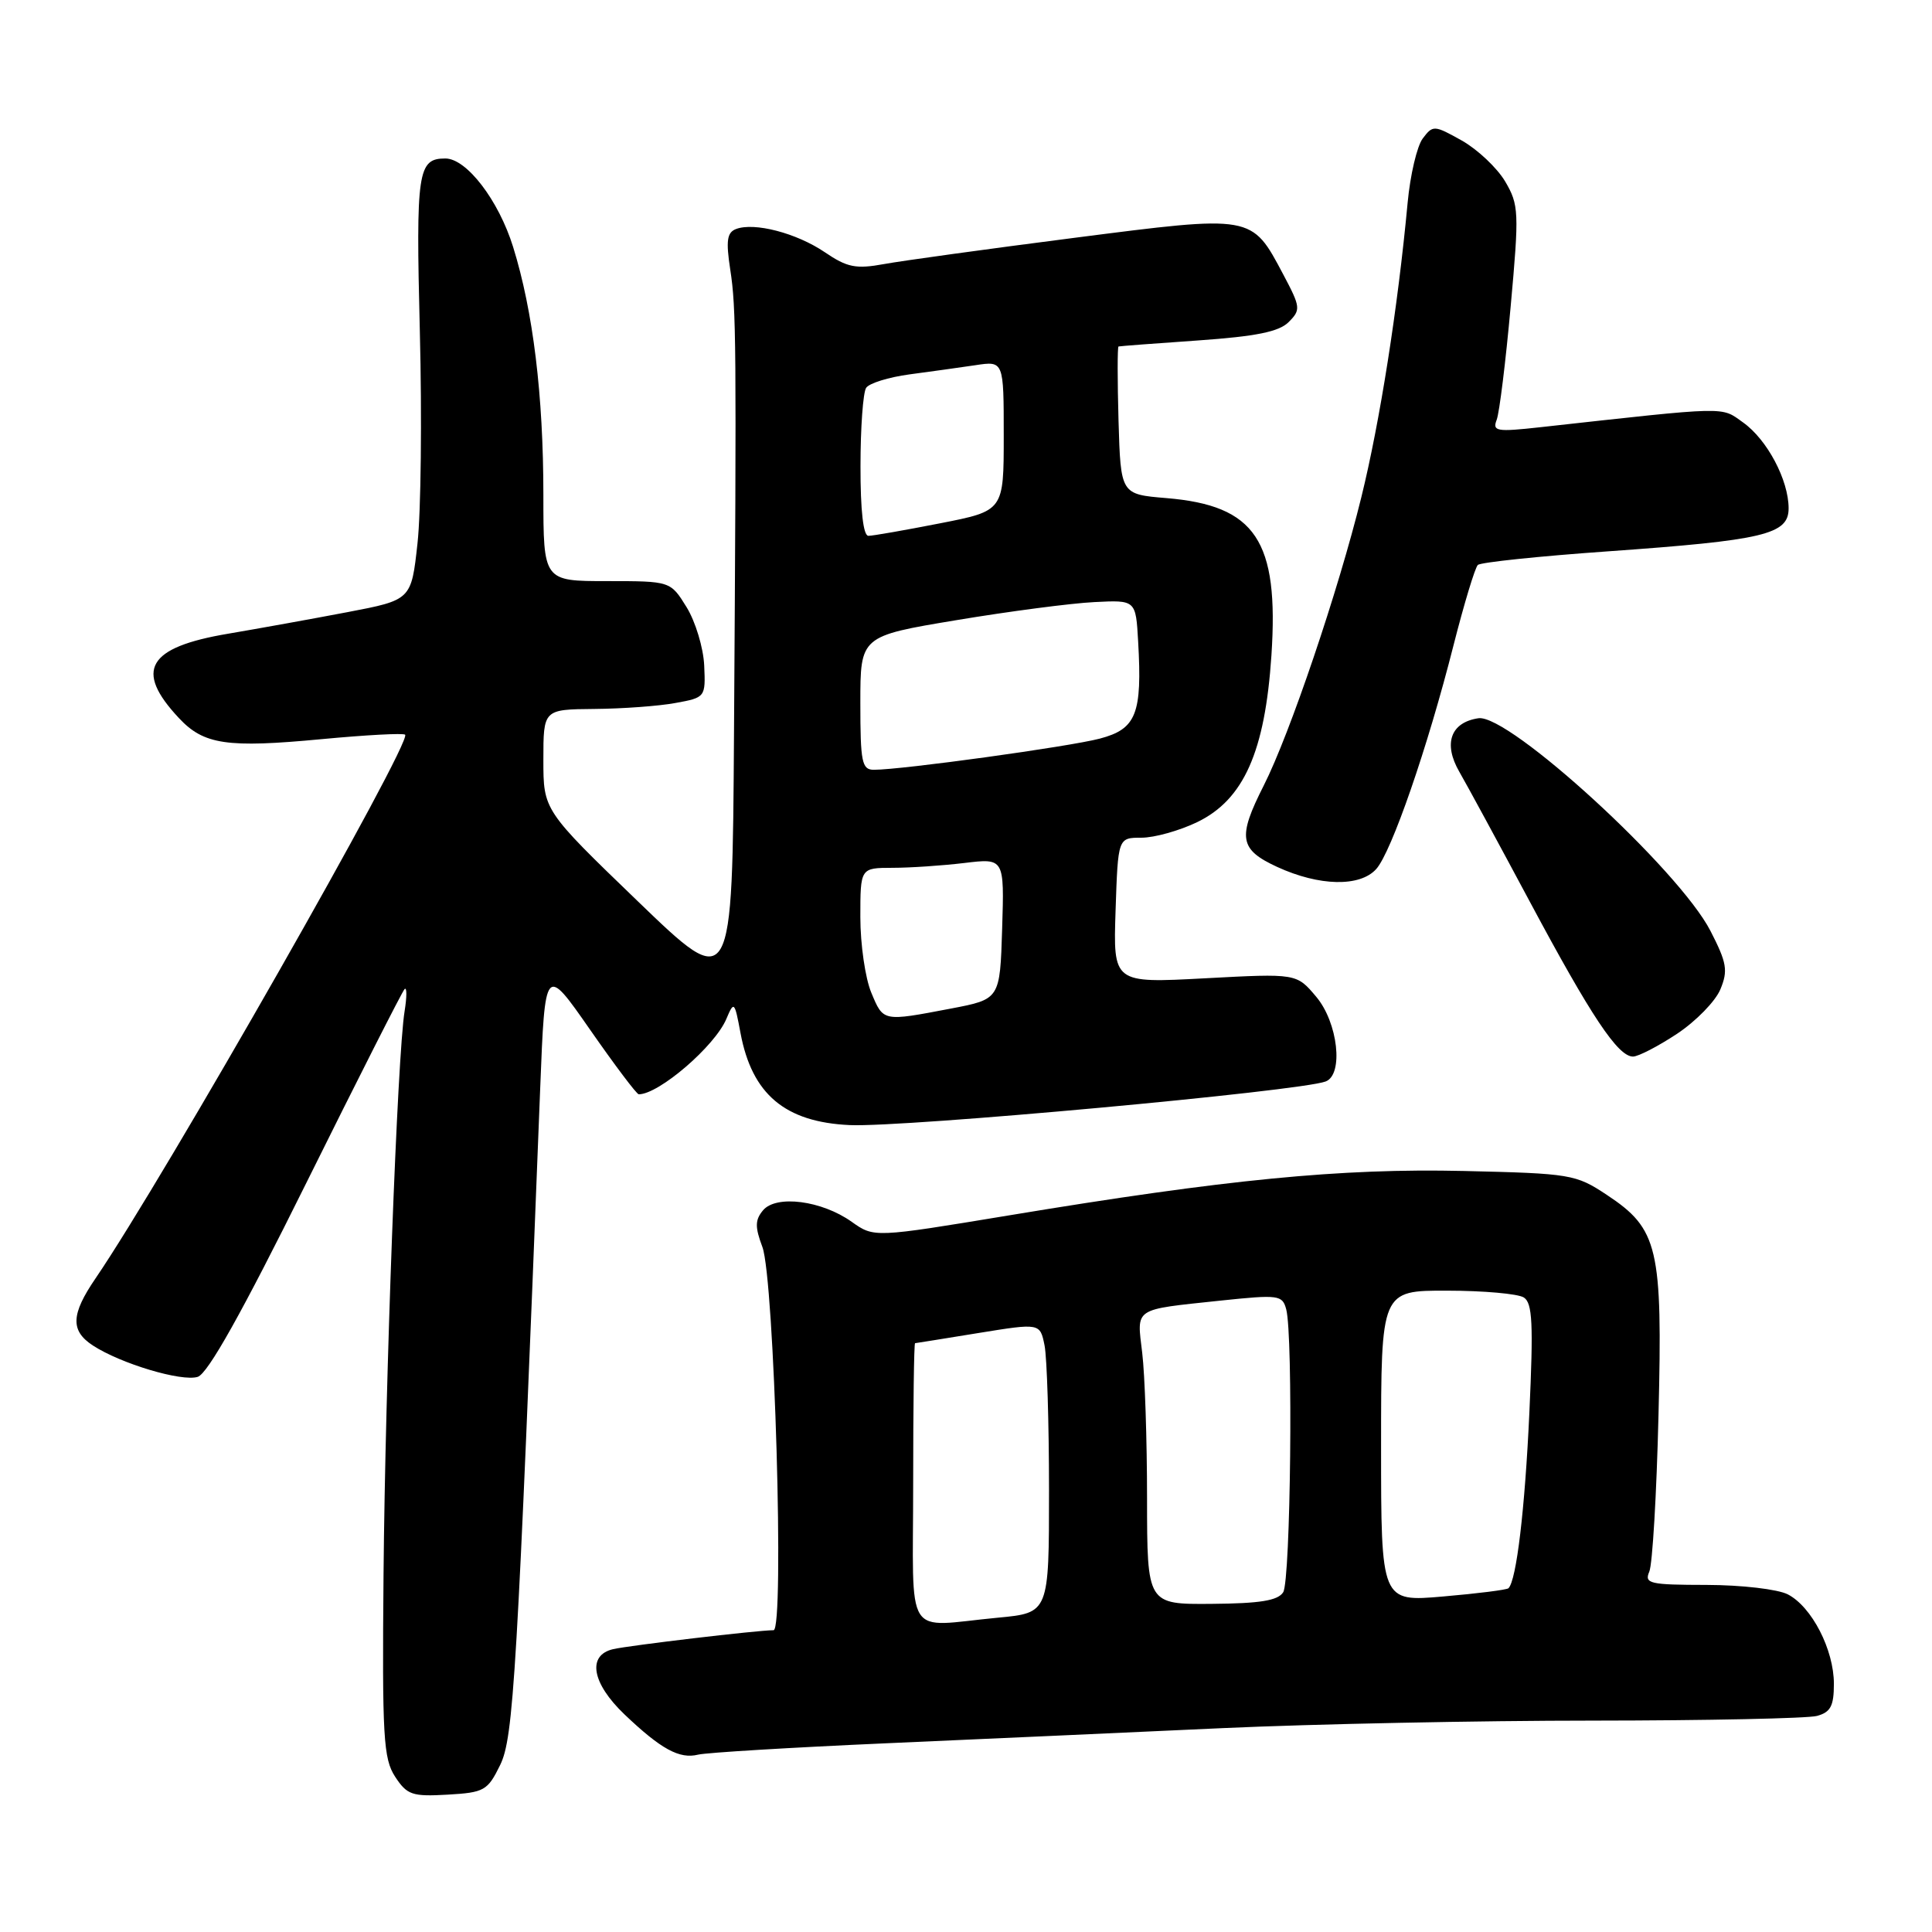 <?xml version="1.0" encoding="UTF-8" standalone="no"?>
<!DOCTYPE svg PUBLIC "-//W3C//DTD SVG 1.1//EN" "http://www.w3.org/Graphics/SVG/1.1/DTD/svg11.dtd" >
<svg xmlns="http://www.w3.org/2000/svg" xmlns:xlink="http://www.w3.org/1999/xlink" version="1.1" viewBox="0 0 256 256">
 <g >
 <path fill="currentColor"
d=" M 66.27 233.88 C 68.05 230.24 68.52 222.31 71.58 144.18 C 72.22 127.87 72.22 127.87 78.18 136.43 C 81.46 141.14 84.36 145.00 84.64 145.00 C 87.31 145.00 94.74 138.61 96.25 135.00 C 97.26 132.61 97.34 132.69 98.12 136.88 C 99.64 145.00 104.02 148.69 112.60 149.08 C 119.77 149.41 172.29 144.59 175.66 143.30 C 178.06 142.38 177.29 135.49 174.40 132.07 C 171.80 128.98 171.80 128.98 159.65 129.63 C 147.50 130.28 147.50 130.28 147.82 120.64 C 148.14 111.00 148.14 111.00 151.25 111.00 C 152.97 111.00 156.29 110.07 158.65 108.93 C 164.80 105.95 167.62 99.61 168.47 86.85 C 169.48 71.62 166.38 66.98 154.55 66.00 C 148.50 65.50 148.50 65.50 148.21 55.75 C 148.06 50.39 148.06 45.96 148.21 45.91 C 148.37 45.86 153.12 45.50 158.77 45.11 C 166.45 44.57 169.47 43.96 170.75 42.68 C 172.38 41.05 172.34 40.71 170.04 36.37 C 165.82 28.42 166.08 28.47 142.31 31.52 C 130.86 32.99 119.54 34.55 117.14 34.99 C 113.41 35.67 112.26 35.44 109.29 33.42 C 105.54 30.88 99.95 29.42 97.52 30.35 C 96.33 30.81 96.18 31.91 96.76 35.71 C 97.56 40.90 97.60 45.08 97.26 97.00 C 97.04 131.50 97.04 131.50 84.52 119.43 C 72.00 107.36 72.00 107.36 72.00 100.68 C 72.00 94.00 72.00 94.00 78.75 93.94 C 82.46 93.91 87.30 93.56 89.50 93.15 C 93.47 92.43 93.50 92.38 93.31 88.17 C 93.20 85.83 92.15 82.36 90.98 80.46 C 88.84 77.00 88.84 77.00 80.42 77.00 C 72.00 77.00 72.00 77.00 72.00 65.57 C 72.00 52.38 70.64 41.24 67.99 32.72 C 66.07 26.54 61.83 21.00 59.01 21.00 C 55.35 21.00 55.10 22.71 55.63 43.89 C 55.92 55.23 55.78 67.88 55.32 72.00 C 54.50 79.50 54.50 79.50 46.00 81.12 C 41.33 82.01 34.23 83.29 30.23 83.97 C 19.54 85.77 17.76 88.80 23.70 95.14 C 27.00 98.68 30.07 99.13 42.63 97.94 C 48.48 97.39 53.45 97.12 53.68 97.35 C 54.64 98.31 21.76 156.05 12.66 169.39 C 9.40 174.16 9.31 176.32 12.30 178.28 C 15.99 180.69 24.07 183.11 26.20 182.44 C 27.54 182.01 32.06 173.95 40.60 156.72 C 47.45 142.91 53.30 131.36 53.61 131.06 C 53.92 130.75 53.92 132.07 53.61 134.00 C 52.66 139.79 51.05 182.87 50.82 208.63 C 50.63 230.16 50.80 233.04 52.36 235.43 C 53.94 237.84 54.62 238.07 59.31 237.80 C 64.17 237.52 64.61 237.27 66.27 233.88 Z  M 117.50 230.99 C 130.15 230.43 150.23 229.53 162.13 228.98 C 174.02 228.44 196.07 227.99 211.13 227.99 C 226.18 227.98 239.51 227.70 240.75 227.37 C 242.56 226.88 243.00 226.06 243.00 223.12 C 243.00 218.59 240.07 212.90 236.89 211.26 C 235.56 210.58 230.79 210.02 226.14 210.01 C 218.57 210.00 217.86 209.84 218.54 208.25 C 218.96 207.29 219.51 197.95 219.76 187.49 C 220.31 165.29 219.73 162.84 212.90 158.32 C 208.80 155.60 208.13 155.49 193.94 155.16 C 177.67 154.79 162.48 156.27 133.66 161.05 C 115.82 164.00 115.82 164.00 112.86 161.90 C 108.89 159.07 102.84 158.29 101.10 160.38 C 100.04 161.65 100.03 162.59 101.02 165.23 C 102.60 169.43 103.96 216.00 102.50 216.01 C 100.33 216.02 83.37 218.03 81.25 218.52 C 77.77 219.32 78.41 223.03 82.75 227.17 C 87.59 231.78 90.03 233.11 92.50 232.50 C 93.60 232.23 104.85 231.55 117.50 230.99 Z  M 222.22 136.98 C 224.72 135.32 227.31 132.67 227.96 131.09 C 228.99 128.61 228.82 127.58 226.65 123.36 C 222.49 115.25 199.94 94.58 195.90 95.17 C 192.21 95.72 191.21 98.53 193.37 102.27 C 194.40 104.05 198.60 111.80 202.72 119.50 C 210.83 134.66 214.38 140.00 216.38 140.00 C 217.08 140.00 219.71 138.64 222.22 136.98 Z  M 182.35 115.16 C 184.37 112.93 189.16 99.08 192.60 85.50 C 194.00 80.00 195.45 75.21 195.82 74.86 C 196.19 74.51 203.93 73.70 213.00 73.06 C 233.75 71.59 237.00 70.82 237.00 67.36 C 237.00 63.61 234.16 58.25 230.97 55.98 C 227.99 53.86 229.32 53.82 204.08 56.61 C 198.29 57.25 197.73 57.15 198.32 55.62 C 198.68 54.68 199.51 47.93 200.17 40.62 C 201.31 28.06 201.26 27.14 199.44 24.04 C 198.37 22.24 195.79 19.81 193.71 18.63 C 190.03 16.57 189.87 16.56 188.52 18.35 C 187.76 19.36 186.86 23.19 186.52 26.85 C 185.22 40.80 182.85 55.88 180.38 65.90 C 177.34 78.26 170.89 97.32 167.45 104.09 C 163.95 111.00 164.21 112.56 169.25 114.88 C 174.81 117.43 180.19 117.55 182.35 115.16 Z  M 115.45 131.53 C 114.65 129.62 114.00 125.12 114.00 121.53 C 114.00 115.00 114.00 115.00 118.25 114.99 C 120.59 114.99 124.88 114.70 127.79 114.35 C 133.08 113.71 133.08 113.71 132.79 123.06 C 132.50 132.40 132.50 132.40 126.00 133.64 C 116.93 135.37 117.06 135.39 115.45 131.53 Z  M 114.00 93.14 C 114.00 84.29 114.00 84.29 126.75 82.17 C 133.76 81.00 141.97 79.93 145.00 79.78 C 150.50 79.50 150.50 79.50 150.81 85.00 C 151.36 94.61 150.57 96.59 145.73 97.87 C 141.67 98.94 119.51 102.00 115.79 102.00 C 114.20 102.00 114.00 100.99 114.00 93.14 Z  M 114.02 61.75 C 114.02 56.66 114.36 52.00 114.77 51.39 C 115.17 50.78 117.75 49.98 120.50 49.61 C 123.25 49.25 127.19 48.69 129.25 48.39 C 133.00 47.82 133.00 47.82 133.00 57.76 C 133.00 67.69 133.00 67.69 124.57 69.34 C 119.93 70.25 115.66 71.00 115.07 71.00 C 114.39 71.00 114.01 67.67 114.02 61.75 Z  M 121.00 196.50 C 121.00 186.32 121.11 177.99 121.25 177.98 C 121.39 177.97 125.17 177.36 129.66 176.63 C 137.81 175.31 137.81 175.31 138.41 178.28 C 138.73 179.91 139.00 188.55 139.00 197.48 C 139.00 213.71 139.00 213.71 132.25 214.35 C 119.62 215.54 121.00 217.73 121.00 196.50 Z  M 151.99 198.55 C 151.99 190.82 151.70 182.15 151.35 179.27 C 150.63 173.20 150.07 173.58 161.70 172.34 C 169.44 171.53 169.92 171.59 170.43 173.49 C 171.36 176.95 171.02 209.42 170.03 210.98 C 169.33 212.09 166.95 212.47 160.55 212.52 C 152.00 212.59 152.00 212.59 151.99 198.55 Z  M 183.00 191.63 C 183.00 171.00 183.00 171.00 191.75 171.02 C 196.56 171.02 201.13 171.43 201.91 171.92 C 203.06 172.65 203.19 175.39 202.65 187.16 C 202.06 199.99 200.94 209.40 199.88 210.45 C 199.67 210.66 195.79 211.15 191.25 211.54 C 183.00 212.26 183.00 212.26 183.00 191.63 Z "/>
</g>
</svg>
